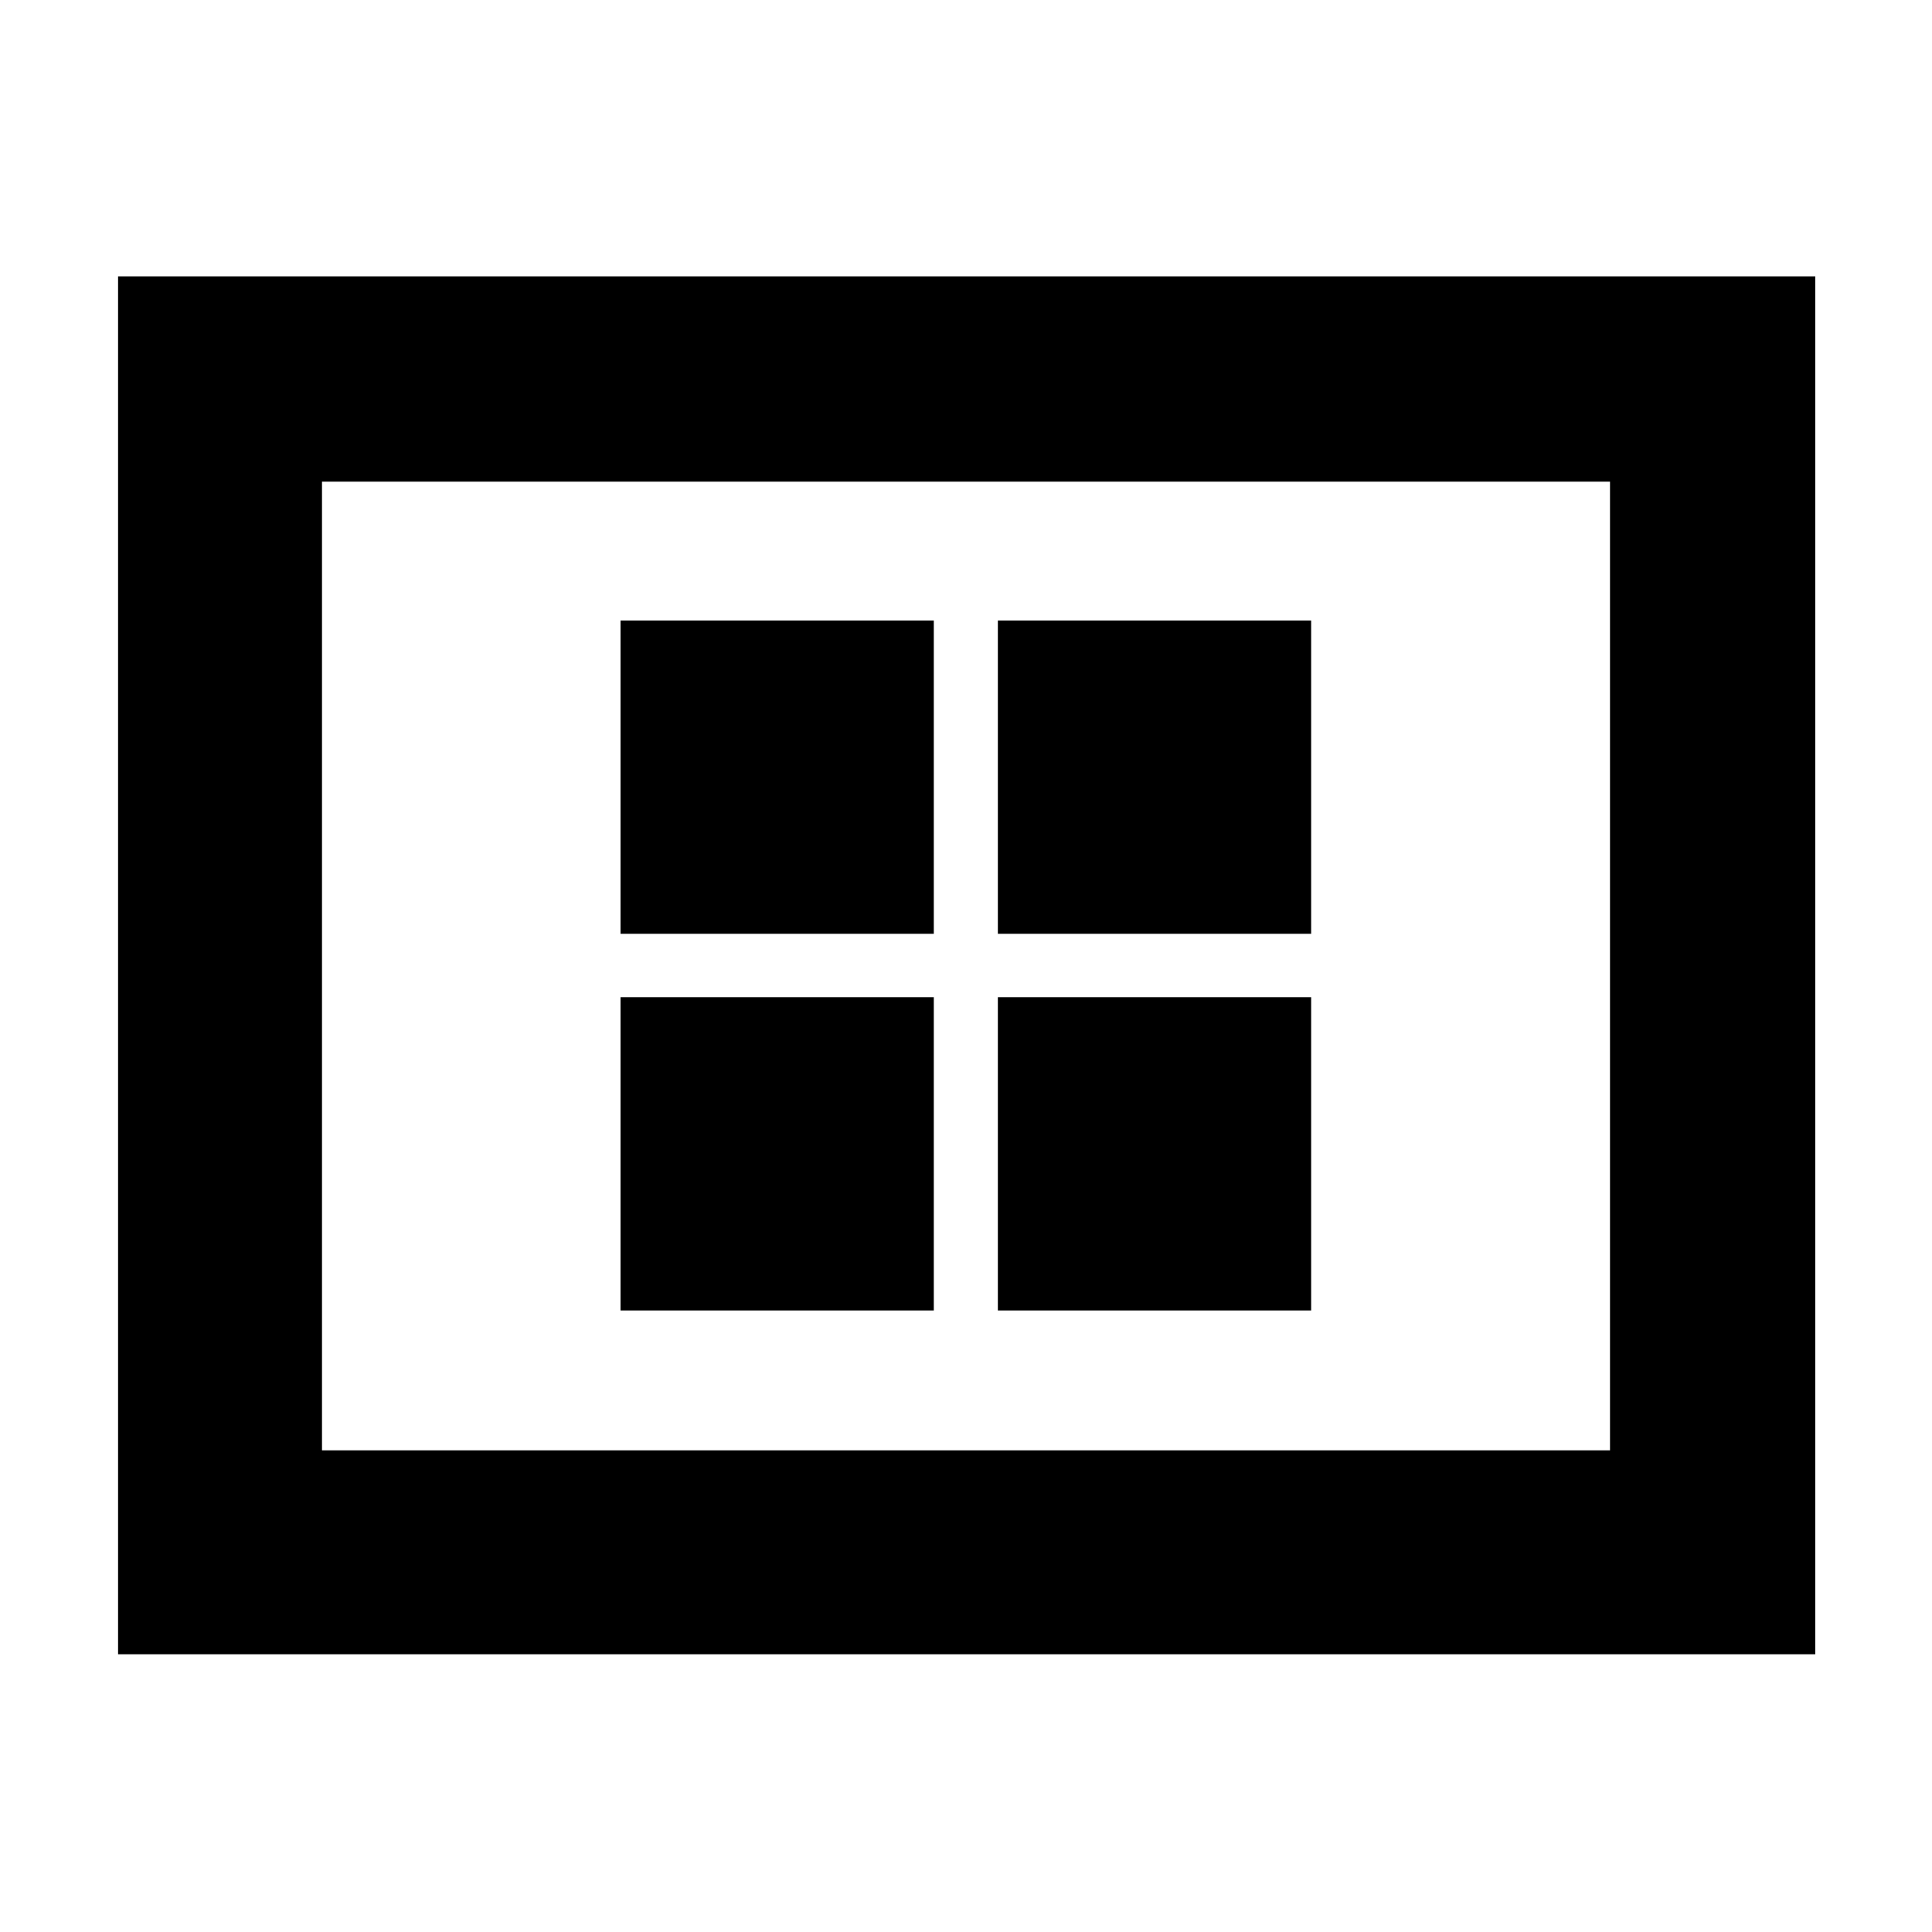 <svg xmlns="http://www.w3.org/2000/svg" height="40" viewBox="0 -960 960 960" width="40"><path d="M308.33-308.83H464V-464.5H308.33v155.67Zm0-187.17H464v-155.67H308.33V-496Zm187.5 187.17H651.5V-464.5H495.83v155.67Zm0-187.17H651.5v-155.67H495.83V-496ZM58.67-138v-684.67H902V-138H58.67ZM160-239.33h640v-481.34H160v481.34Zm0 0v-481.34 481.34Z"/></svg>